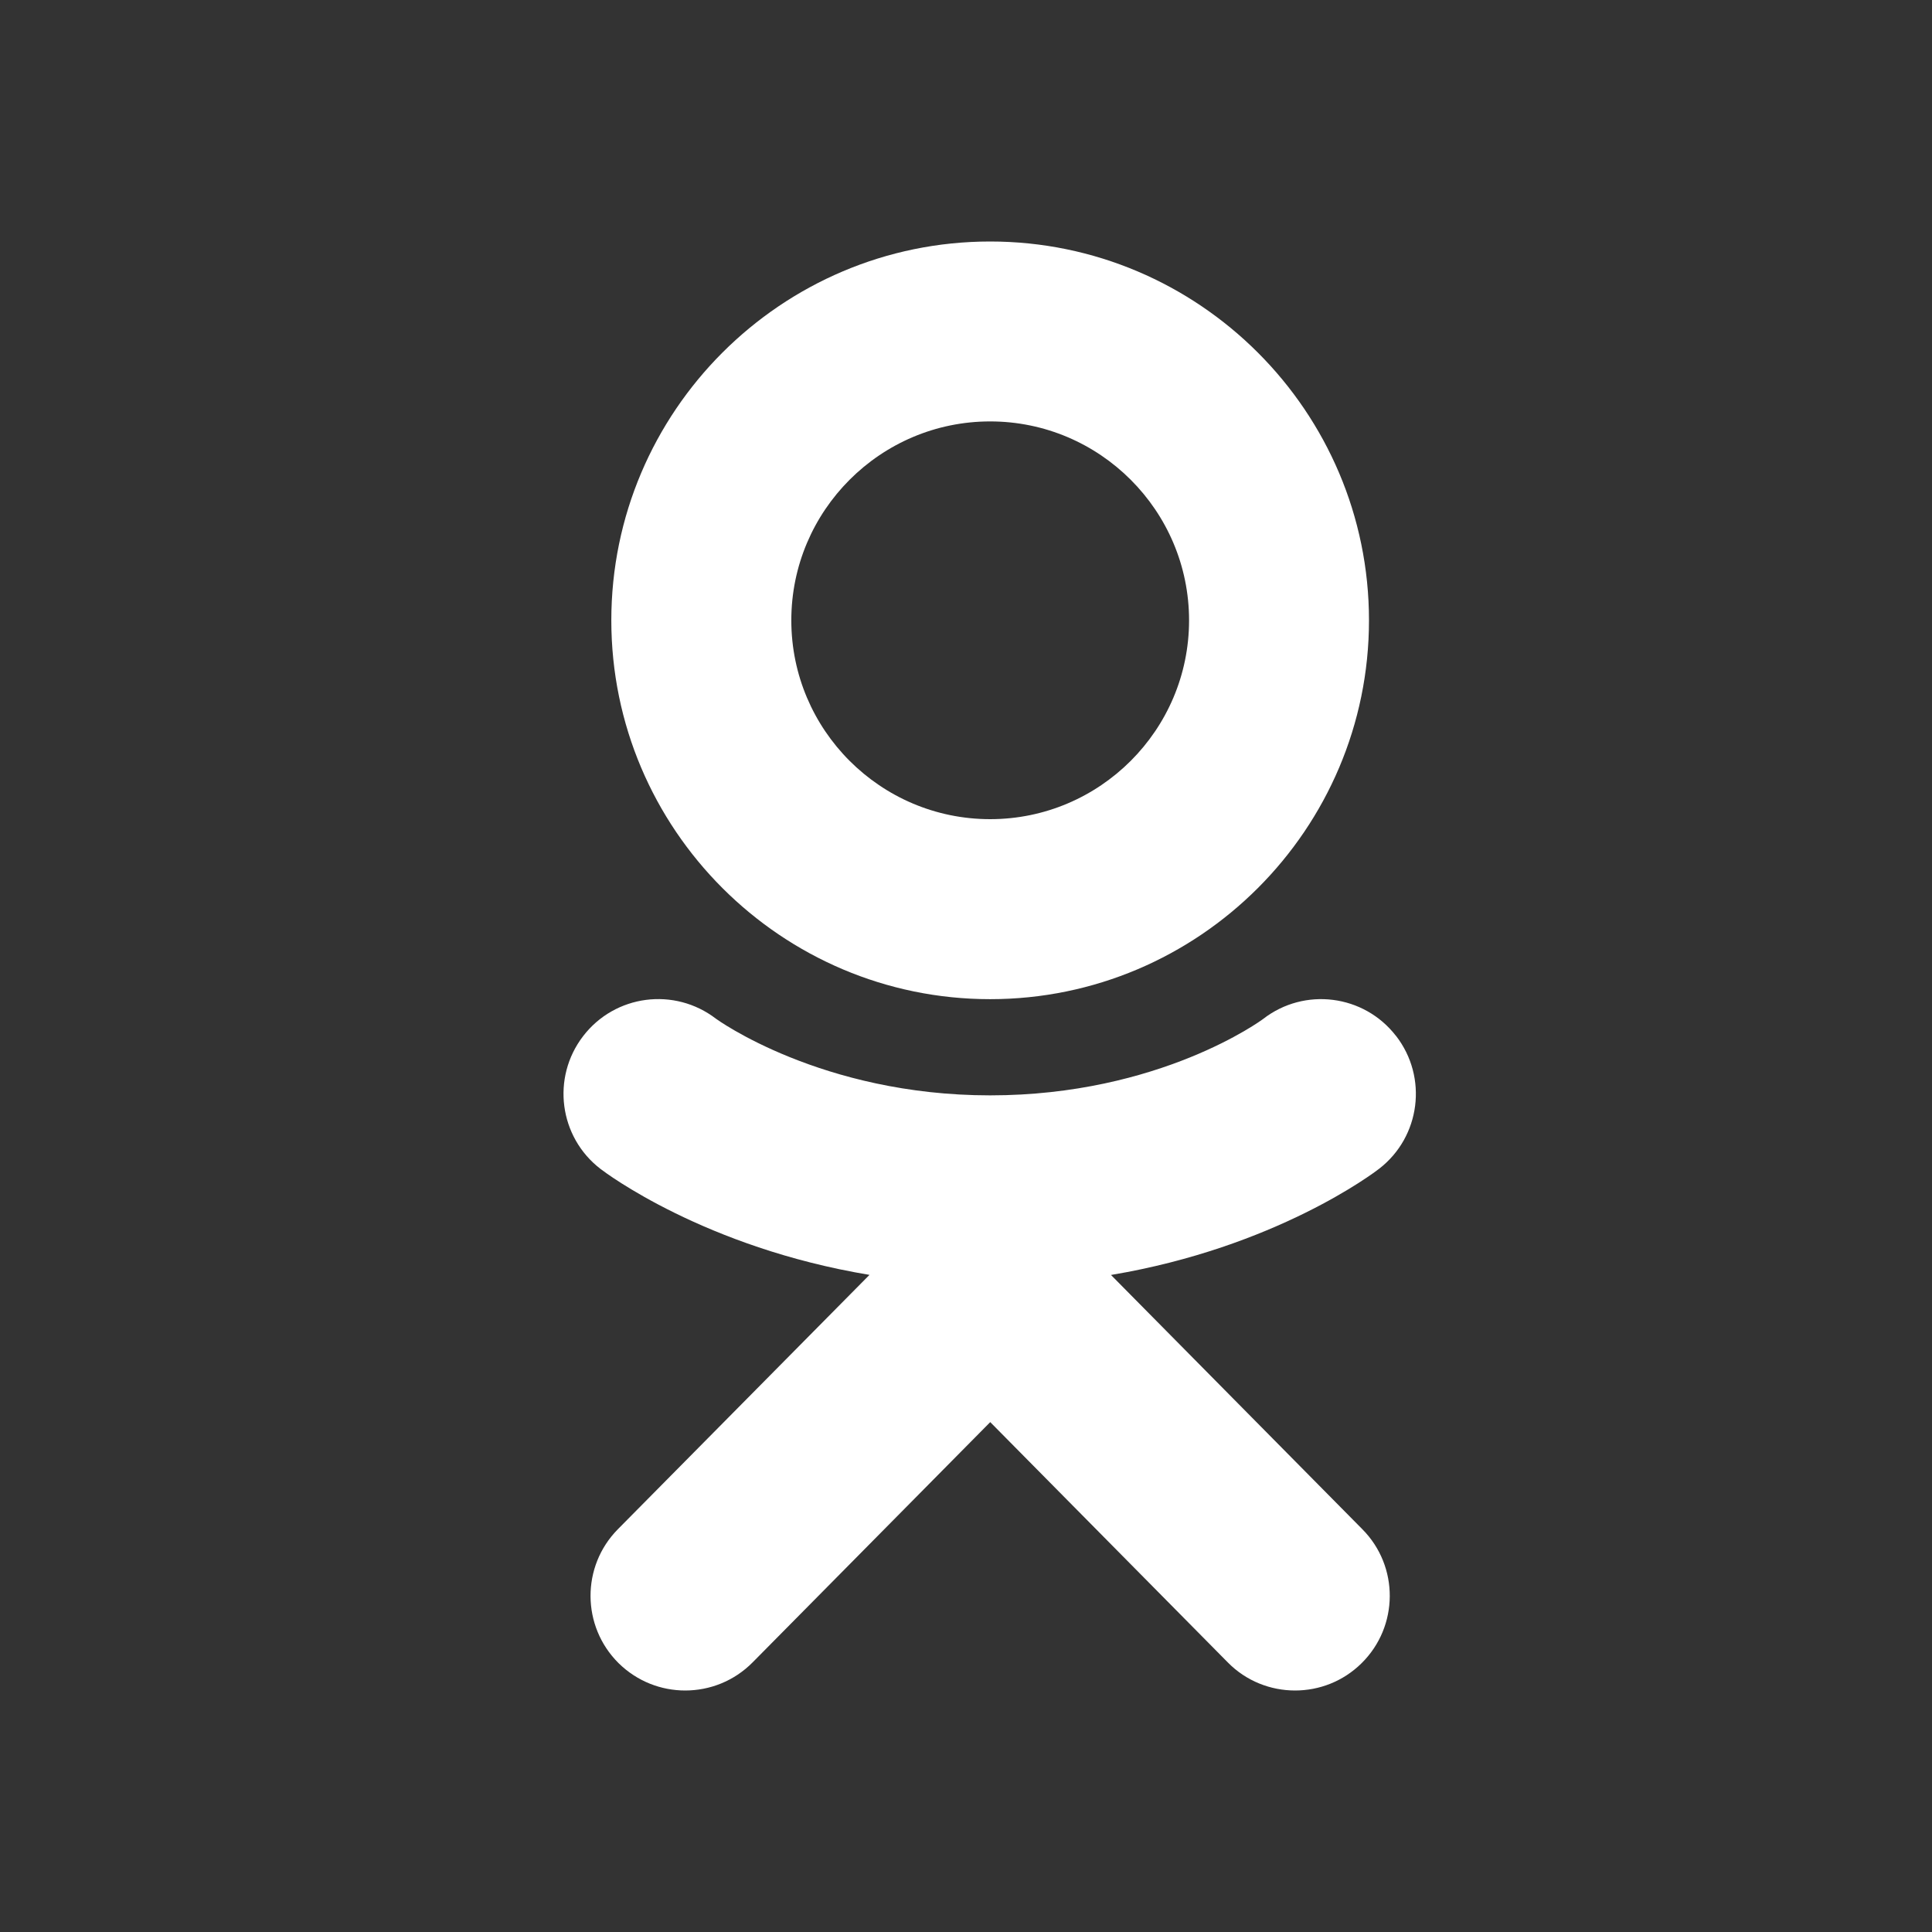 <svg width="24" height="24" viewBox="0 0 24 24" fill="none" xmlns="http://www.w3.org/2000/svg">
<rect x="0" y="0" width="24" height="24" fill="#333333" stroke="none"/>
<path fill-rule="evenodd" clip-rule="evenodd" d="M12.3 12.412C9.706 12.412 7.594 10.3 7.594 7.706C7.594 5.112 9.706 3 12.3 3C14.894 3 17.006 5.112 17.006 7.706C17.006 10.3 14.894 12.412 12.3 12.412ZM12.3 5.235C10.938 5.235 9.83 6.344 9.83 7.706C9.83 9.068 10.938 10.176 12.3 10.176C13.662 10.176 14.771 9.068 14.771 7.706C14.771 6.344 13.662 5.235 12.3 5.235Z" fill="white"/>
<path fill-rule="evenodd" clip-rule="evenodd" d="M17.341 12.868C16.944 12.354 16.204 12.26 15.691 12.658C15.68 12.667 14.407 13.607 12.3 13.607C10.201 13.607 8.899 12.659 8.894 12.655C8.378 12.259 7.64 12.355 7.244 12.871C6.848 13.386 6.944 14.125 7.46 14.521C7.522 14.569 8.754 15.497 10.801 15.837L7.676 18.996C7.219 19.458 7.223 20.203 7.685 20.661C7.915 20.887 8.213 21 8.512 21C8.815 21 9.118 20.884 9.349 20.651L12.301 17.666L15.252 20.651C15.481 20.884 15.785 21 16.088 21C16.387 21 16.686 20.887 16.915 20.66C17.377 20.203 17.381 19.458 16.924 18.997L13.801 15.838C15.846 15.496 17.071 14.567 17.133 14.518C17.646 14.121 17.74 13.382 17.342 12.868" fill="white"/>
</svg>

